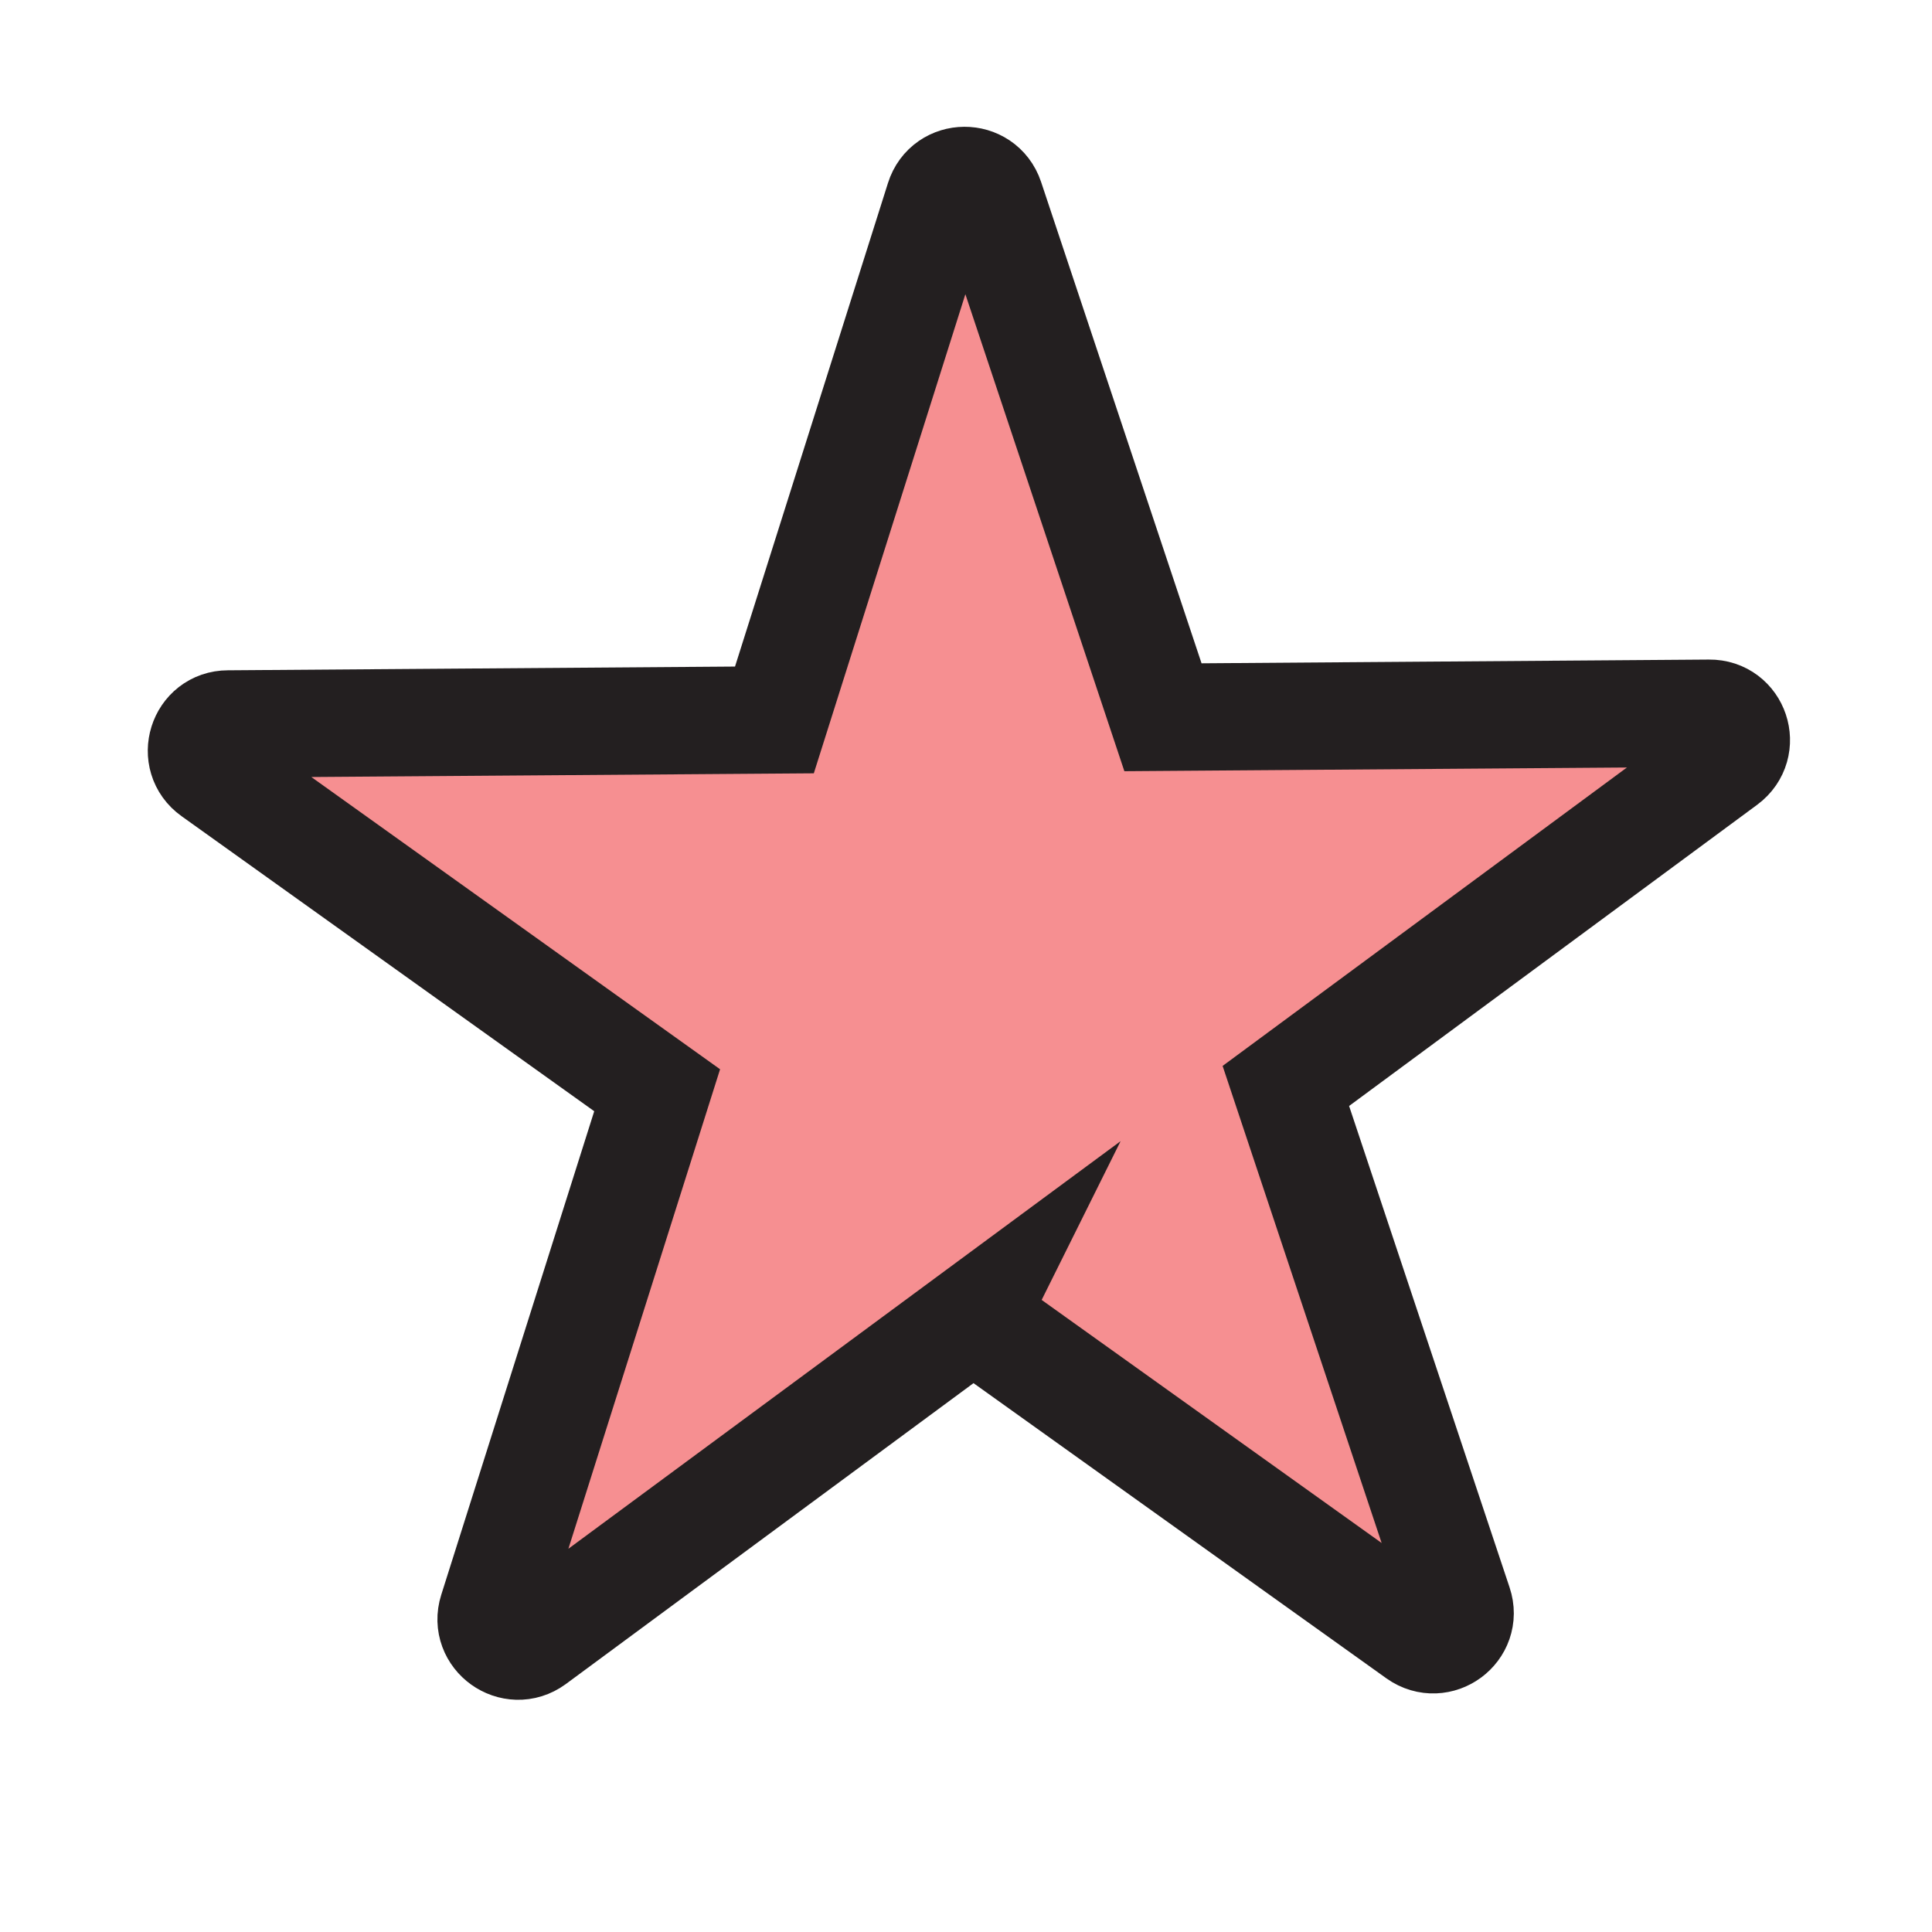 <?xml version="1.0" encoding="UTF-8"?>
<svg id="Layer_1" data-name="Layer 1" xmlns="http://www.w3.org/2000/svg" viewBox="0 0 72 72">
  <defs>
    <style>
      .cls-1 {
        fill: none;
        stroke: #231f20;
        stroke-miterlimit: 10;
        stroke-width: 4px;
      }

      .cls-2 {
        opacity: .5;
      }

      .cls-3 {
        fill: #ed2024;
        stroke-width: 0px;
      }
    </style>
  </defs>
  <g class="cls-2">
    <path class="cls-3" d="M36.27,49.08l16.56,11.84c.79.56,1.84-.21,1.53-1.13l-6.44-19.32,16.38-12.09c.78-.58.37-1.81-.6-1.8l-20.36.15-6.44-19.32c-.31-.92-1.61-.91-1.9.01l-6.14,19.41-20.36.15c-.97,0-1.36,1.25-.57,1.81l16.56,11.84-6.14,19.41c-.29.92.77,1.68,1.55,1.11l16.38-12.09Z"/>
  </g>
  <path class="cls-1" d="M36.27,49.08l16.56,11.84c.79.56,1.84-.21,1.53-1.13l-6.44-19.32,16.38-12.09c.78-.58.37-1.81-.6-1.8l-20.36.15-6.44-19.32c-.31-.92-1.61-.91-1.9.01l-6.14,19.41-20.36.15c-.97,0-1.36,1.25-.57,1.81l16.56,11.84-6.14,19.41c-.29.92.77,1.68,1.55,1.11l16.38-12.09Z"/>
</svg>